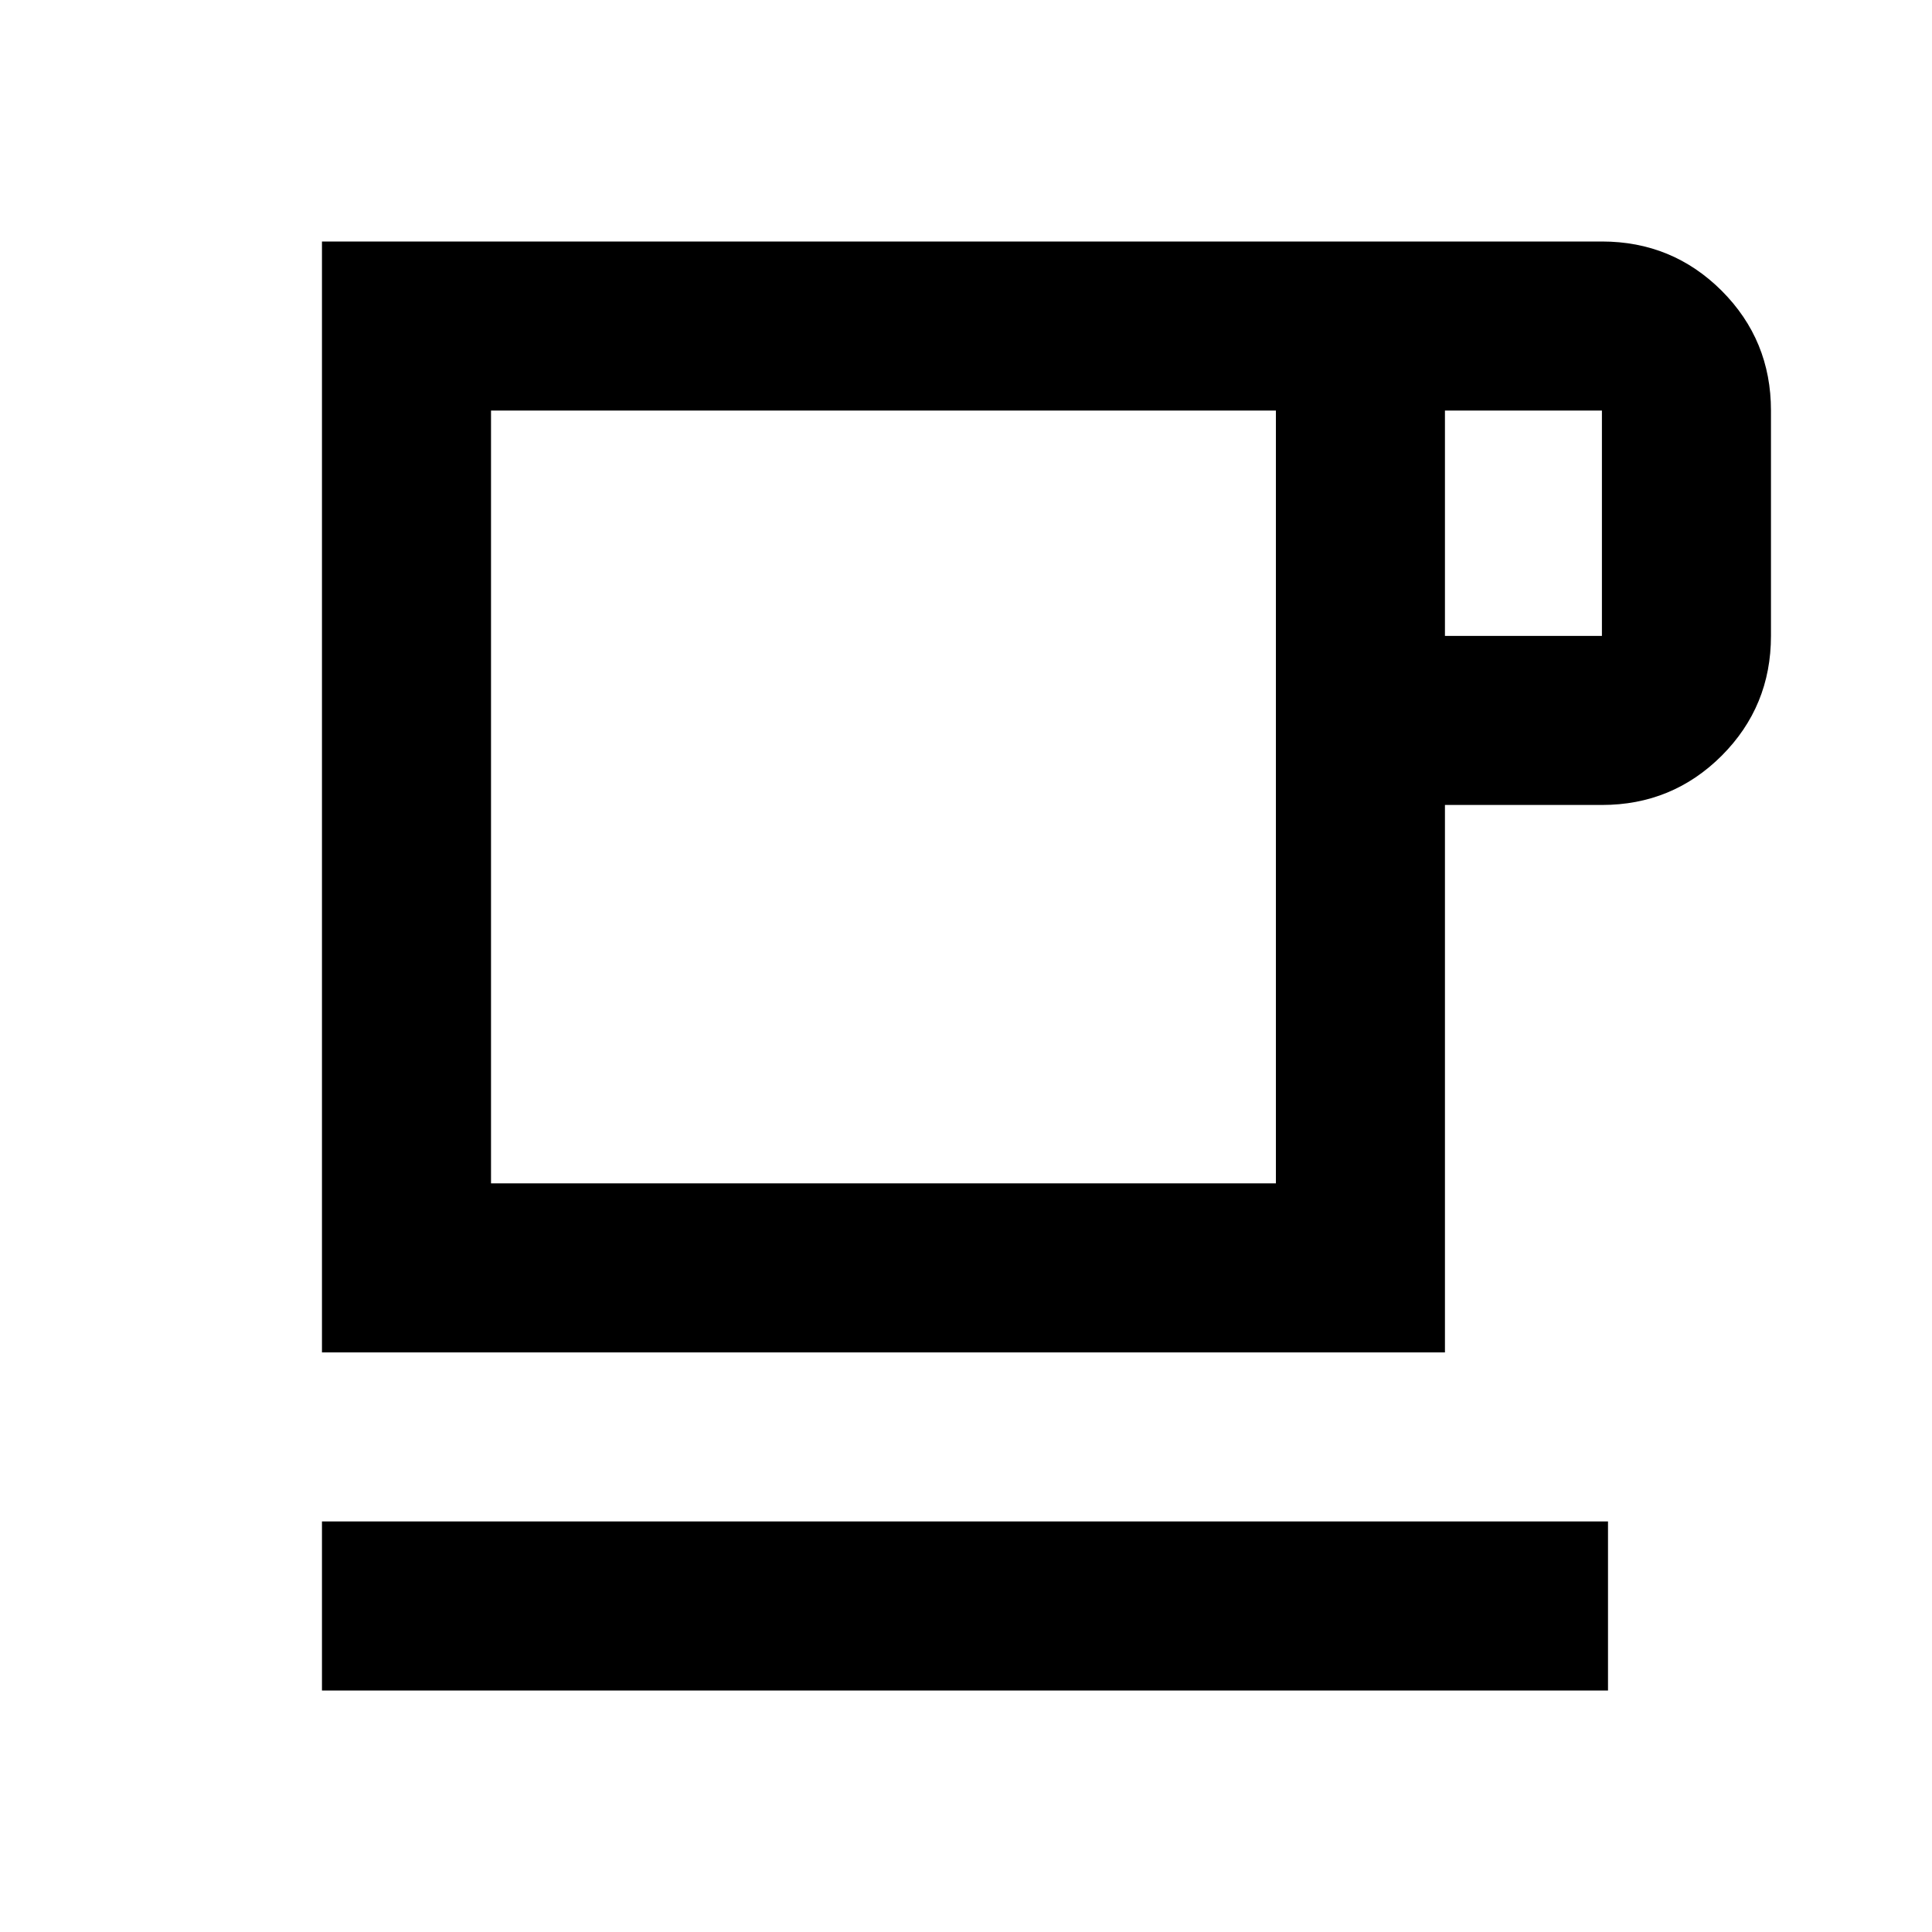 <svg xmlns="http://www.w3.org/2000/svg" height="20" width="20"><path d="M3.333 17.5v-1.75h13.313v1.75Zm0-3.5V2.5h13.25q.729 0 1.24.51.51.511.51 1.24v2.333q0 .729-.51 1.24-.511.51-1.24.51h-1.625V14Zm1.75-1.75h8.125v-8H5.083Zm9.875-5.667h1.625V4.25h-1.625ZM9.146 8.25Z"/></svg>